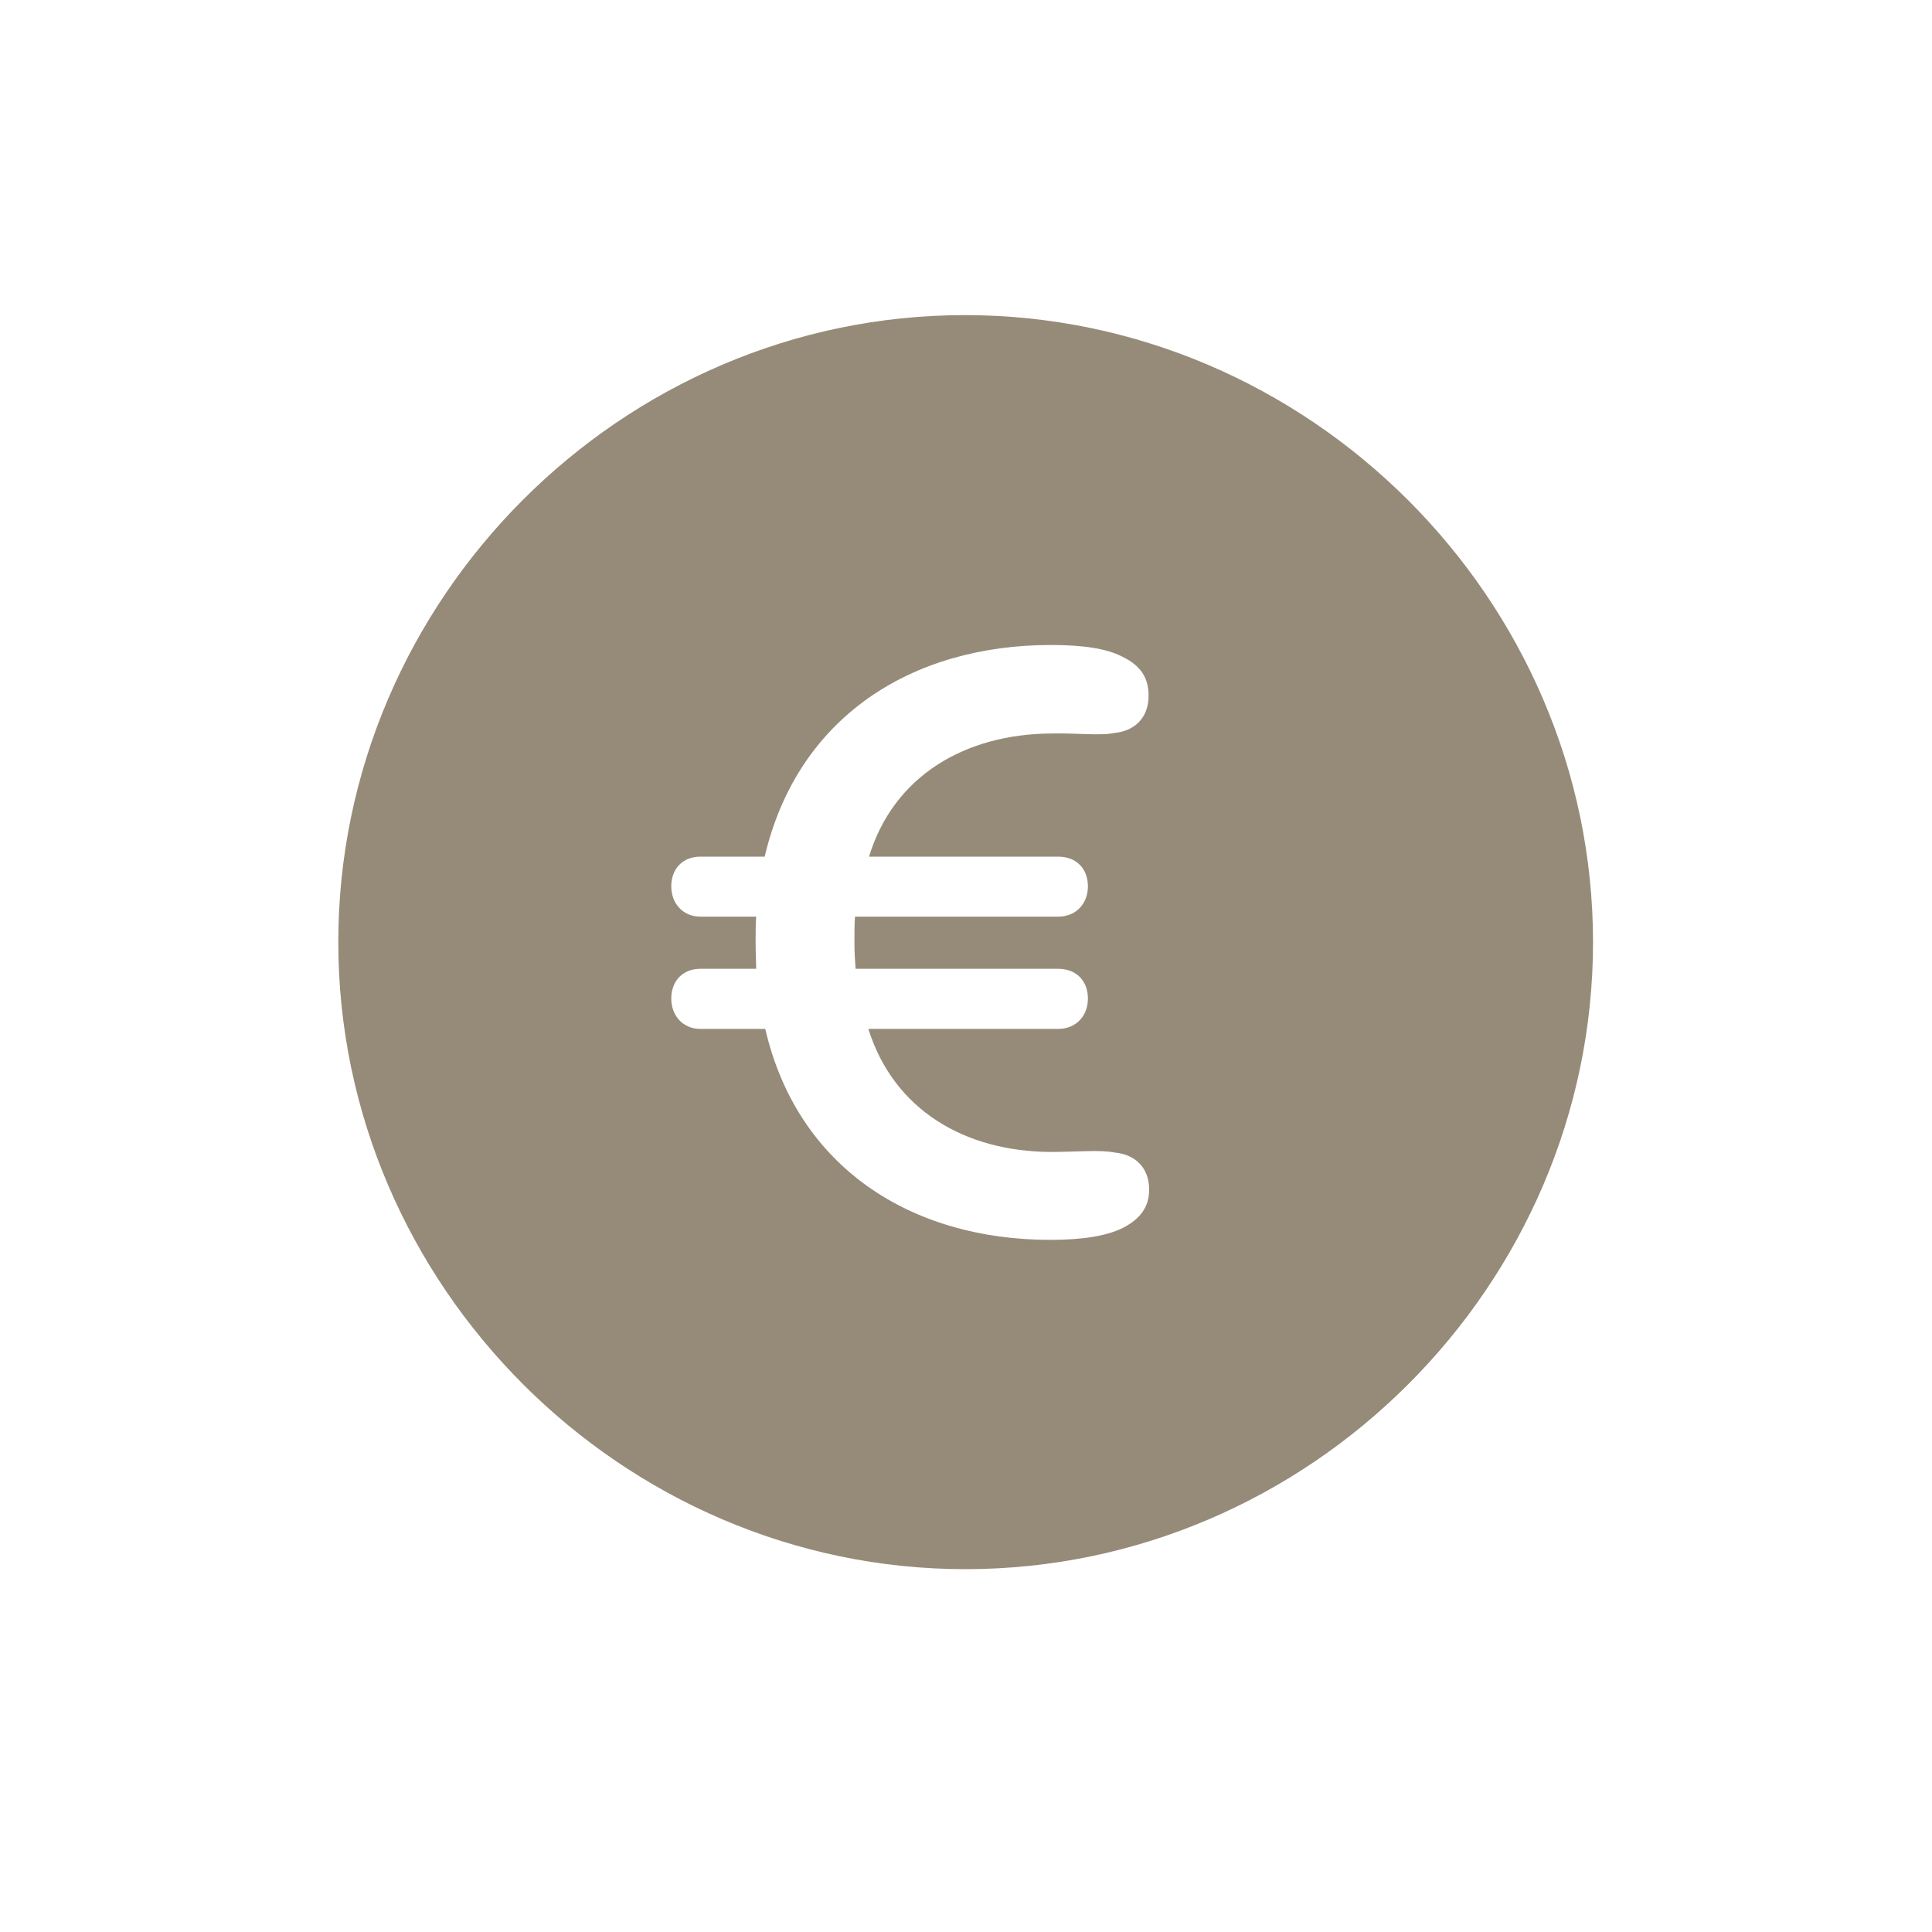 <svg width="20" height="20" viewBox="0 0 20 20" fill="none" xmlns="http://www.w3.org/2000/svg">
<path d="M9.994 16.244C13.553 16.244 16.491 13.306 16.491 9.753C16.491 6.2 13.547 3.262 9.988 3.262C6.434 3.262 3.502 6.2 3.502 9.753C3.502 13.306 6.441 16.244 9.994 16.244ZM10.873 12.835C9.435 12.835 8.255 12.088 7.922 10.651H7.25C7.068 10.651 6.949 10.513 6.949 10.337C6.949 10.155 7.068 10.029 7.25 10.029H7.828C7.828 9.967 7.822 9.86 7.822 9.753C7.822 9.646 7.822 9.571 7.828 9.489H7.25C7.068 9.489 6.949 9.351 6.949 9.175C6.949 8.993 7.068 8.868 7.25 8.868H7.916C8.255 7.424 9.435 6.677 10.879 6.677C11.218 6.677 11.457 6.715 11.614 6.796C11.827 6.897 11.89 7.035 11.89 7.204C11.89 7.43 11.745 7.568 11.538 7.587C11.394 7.619 11.155 7.587 10.879 7.593C9.994 7.6 9.253 8.027 8.996 8.868H10.954C11.143 8.868 11.262 8.993 11.262 9.175C11.262 9.351 11.143 9.489 10.954 9.489H8.851C8.845 9.565 8.845 9.659 8.845 9.759C8.845 9.854 8.851 9.954 8.857 10.029H10.954C11.143 10.029 11.262 10.155 11.262 10.337C11.262 10.513 11.143 10.651 10.954 10.651H8.989C9.253 11.492 9.988 11.919 10.873 11.925C11.155 11.925 11.387 11.9 11.538 11.931C11.752 11.95 11.896 12.088 11.896 12.315C11.896 12.49 11.808 12.616 11.626 12.71C11.463 12.792 11.218 12.835 10.873 12.835Z" fill="#968B79"/>
</svg>
